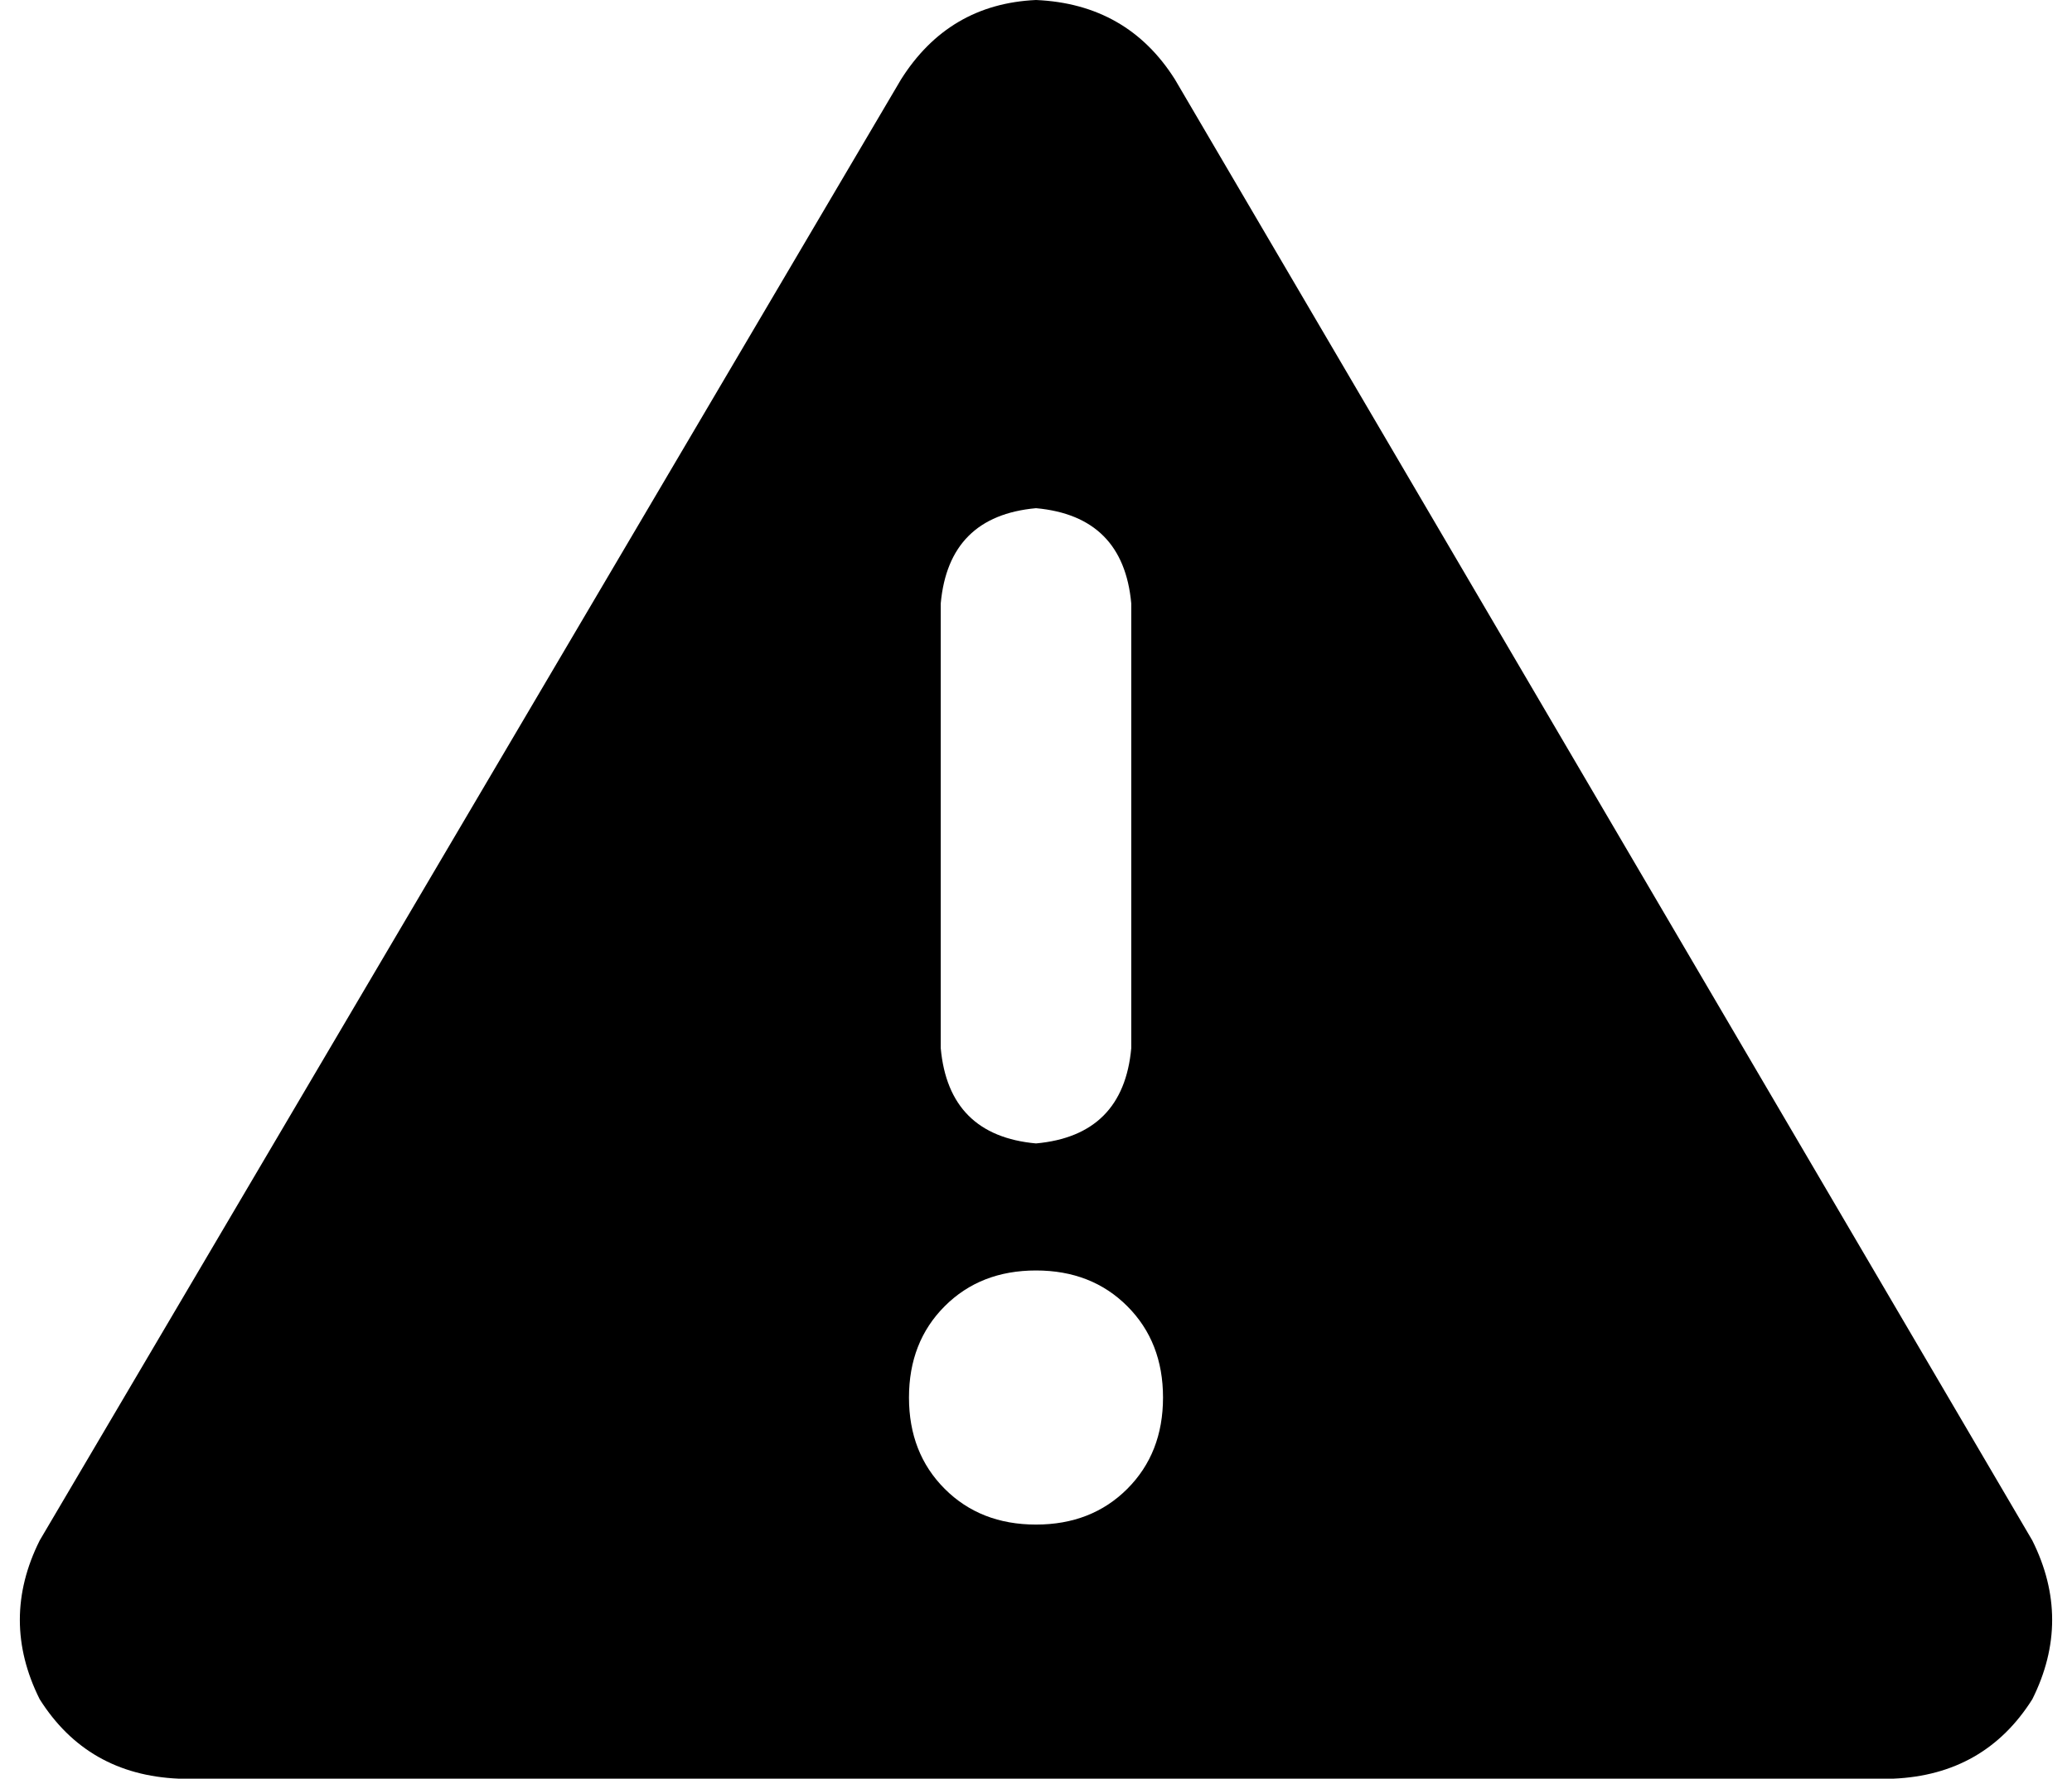<svg viewBox="0 0 522 448">
  <path
    d="M 261 0 Q 284 1 296 20 L 512 388 Q 522 408 512 428 Q 500 447 477 448 L 45 448 Q 22 447 10 428 Q 0 408 10 388 L 227 20 Q 239 1 261 0 L 261 0 Z M 261 128 Q 239 130 237 152 L 237 264 Q 239 286 261 288 Q 283 286 285 264 L 285 152 Q 283 130 261 128 L 261 128 Z M 293 352 Q 293 338 284 329 L 284 329 Q 275 320 261 320 Q 247 320 238 329 Q 229 338 229 352 Q 229 366 238 375 Q 247 384 261 384 Q 275 384 284 375 Q 293 366 293 352 L 293 352 Z"
  />
</svg>
